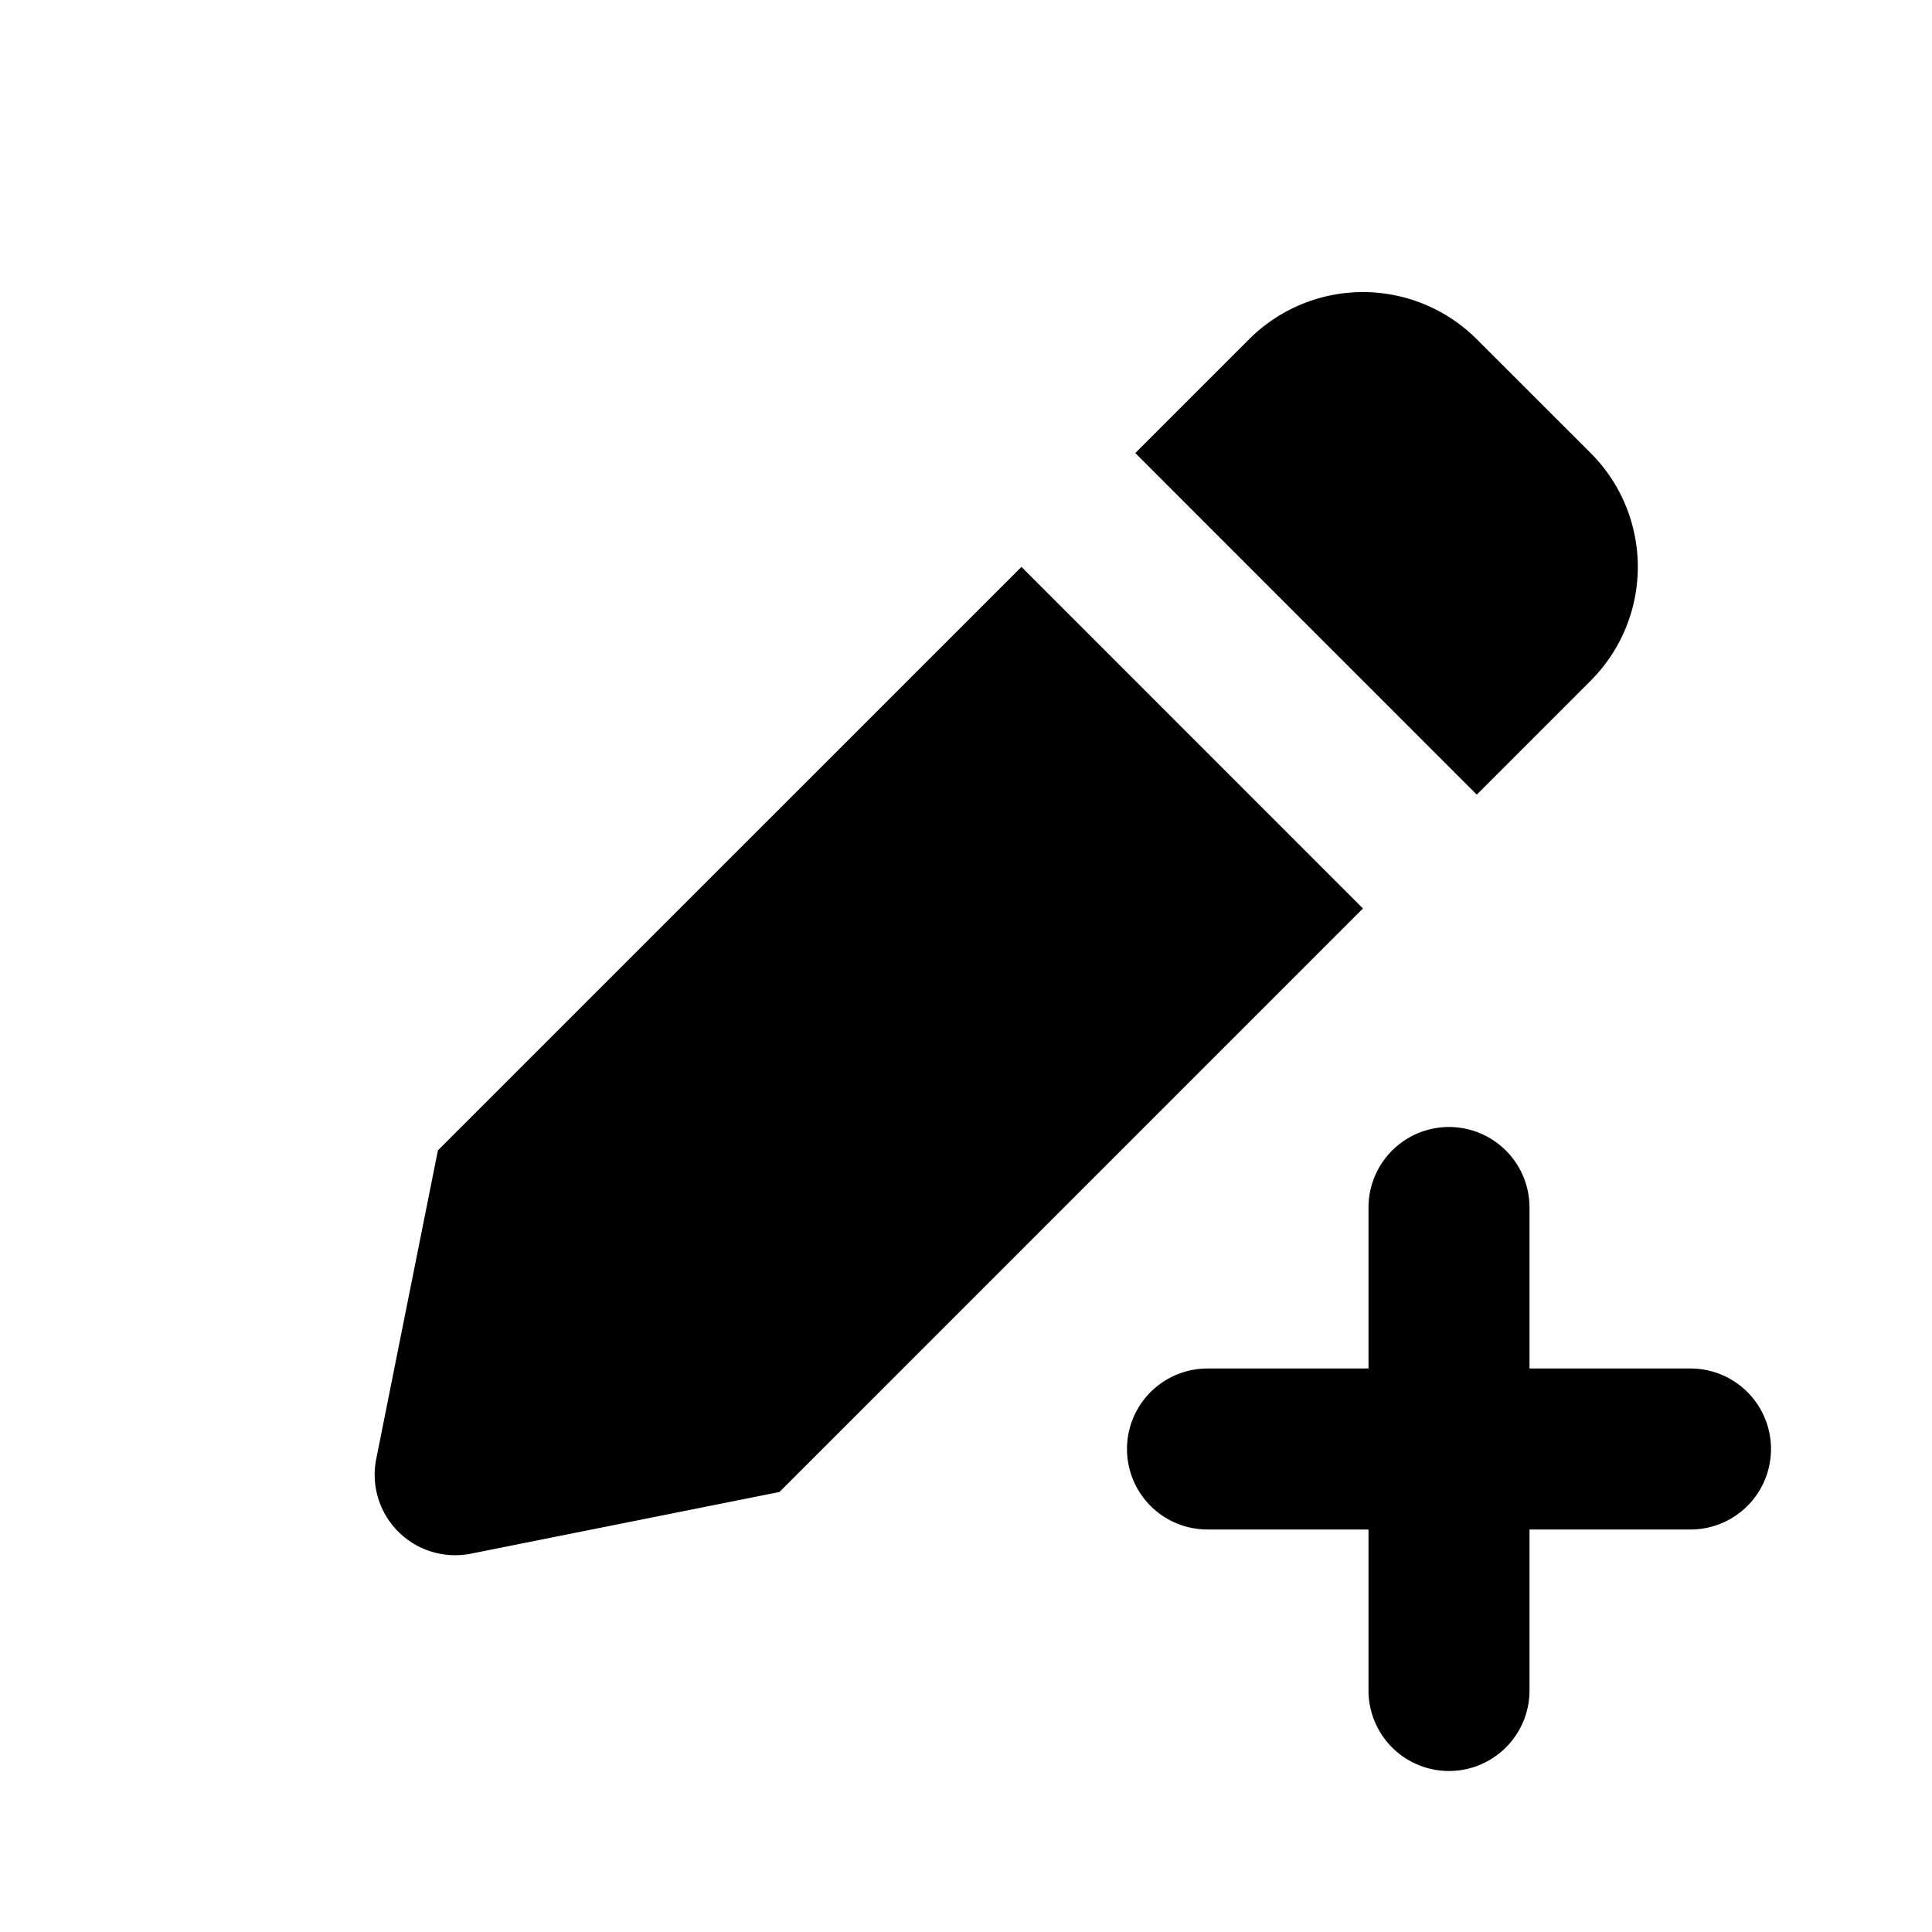 <svg width="24" height="24" viewBox="0 0 24 24" fill="none" xmlns="http://www.w3.org/2000/svg"><path fill-rule="evenodd" clip-rule="evenodd" d="M5.44 14.29l-.766 3.832A1 1 0 005.851 19.3l3.832-.766L19.76 8.456a2 2 0 000-2.828l-1.415-1.414a2 2 0 00-2.828 0l-1.414 1.414 4.242 4.243-1.414 1.414-4.242-4.243L5.44 14.29zM21 17h-2v-2a1 1 0 10-2 0v2h-2a1 1 0 100 2h2v2a1 1 0 102 0v-2h2a1 1 0 100-2z" fill="currentColor"/></svg>